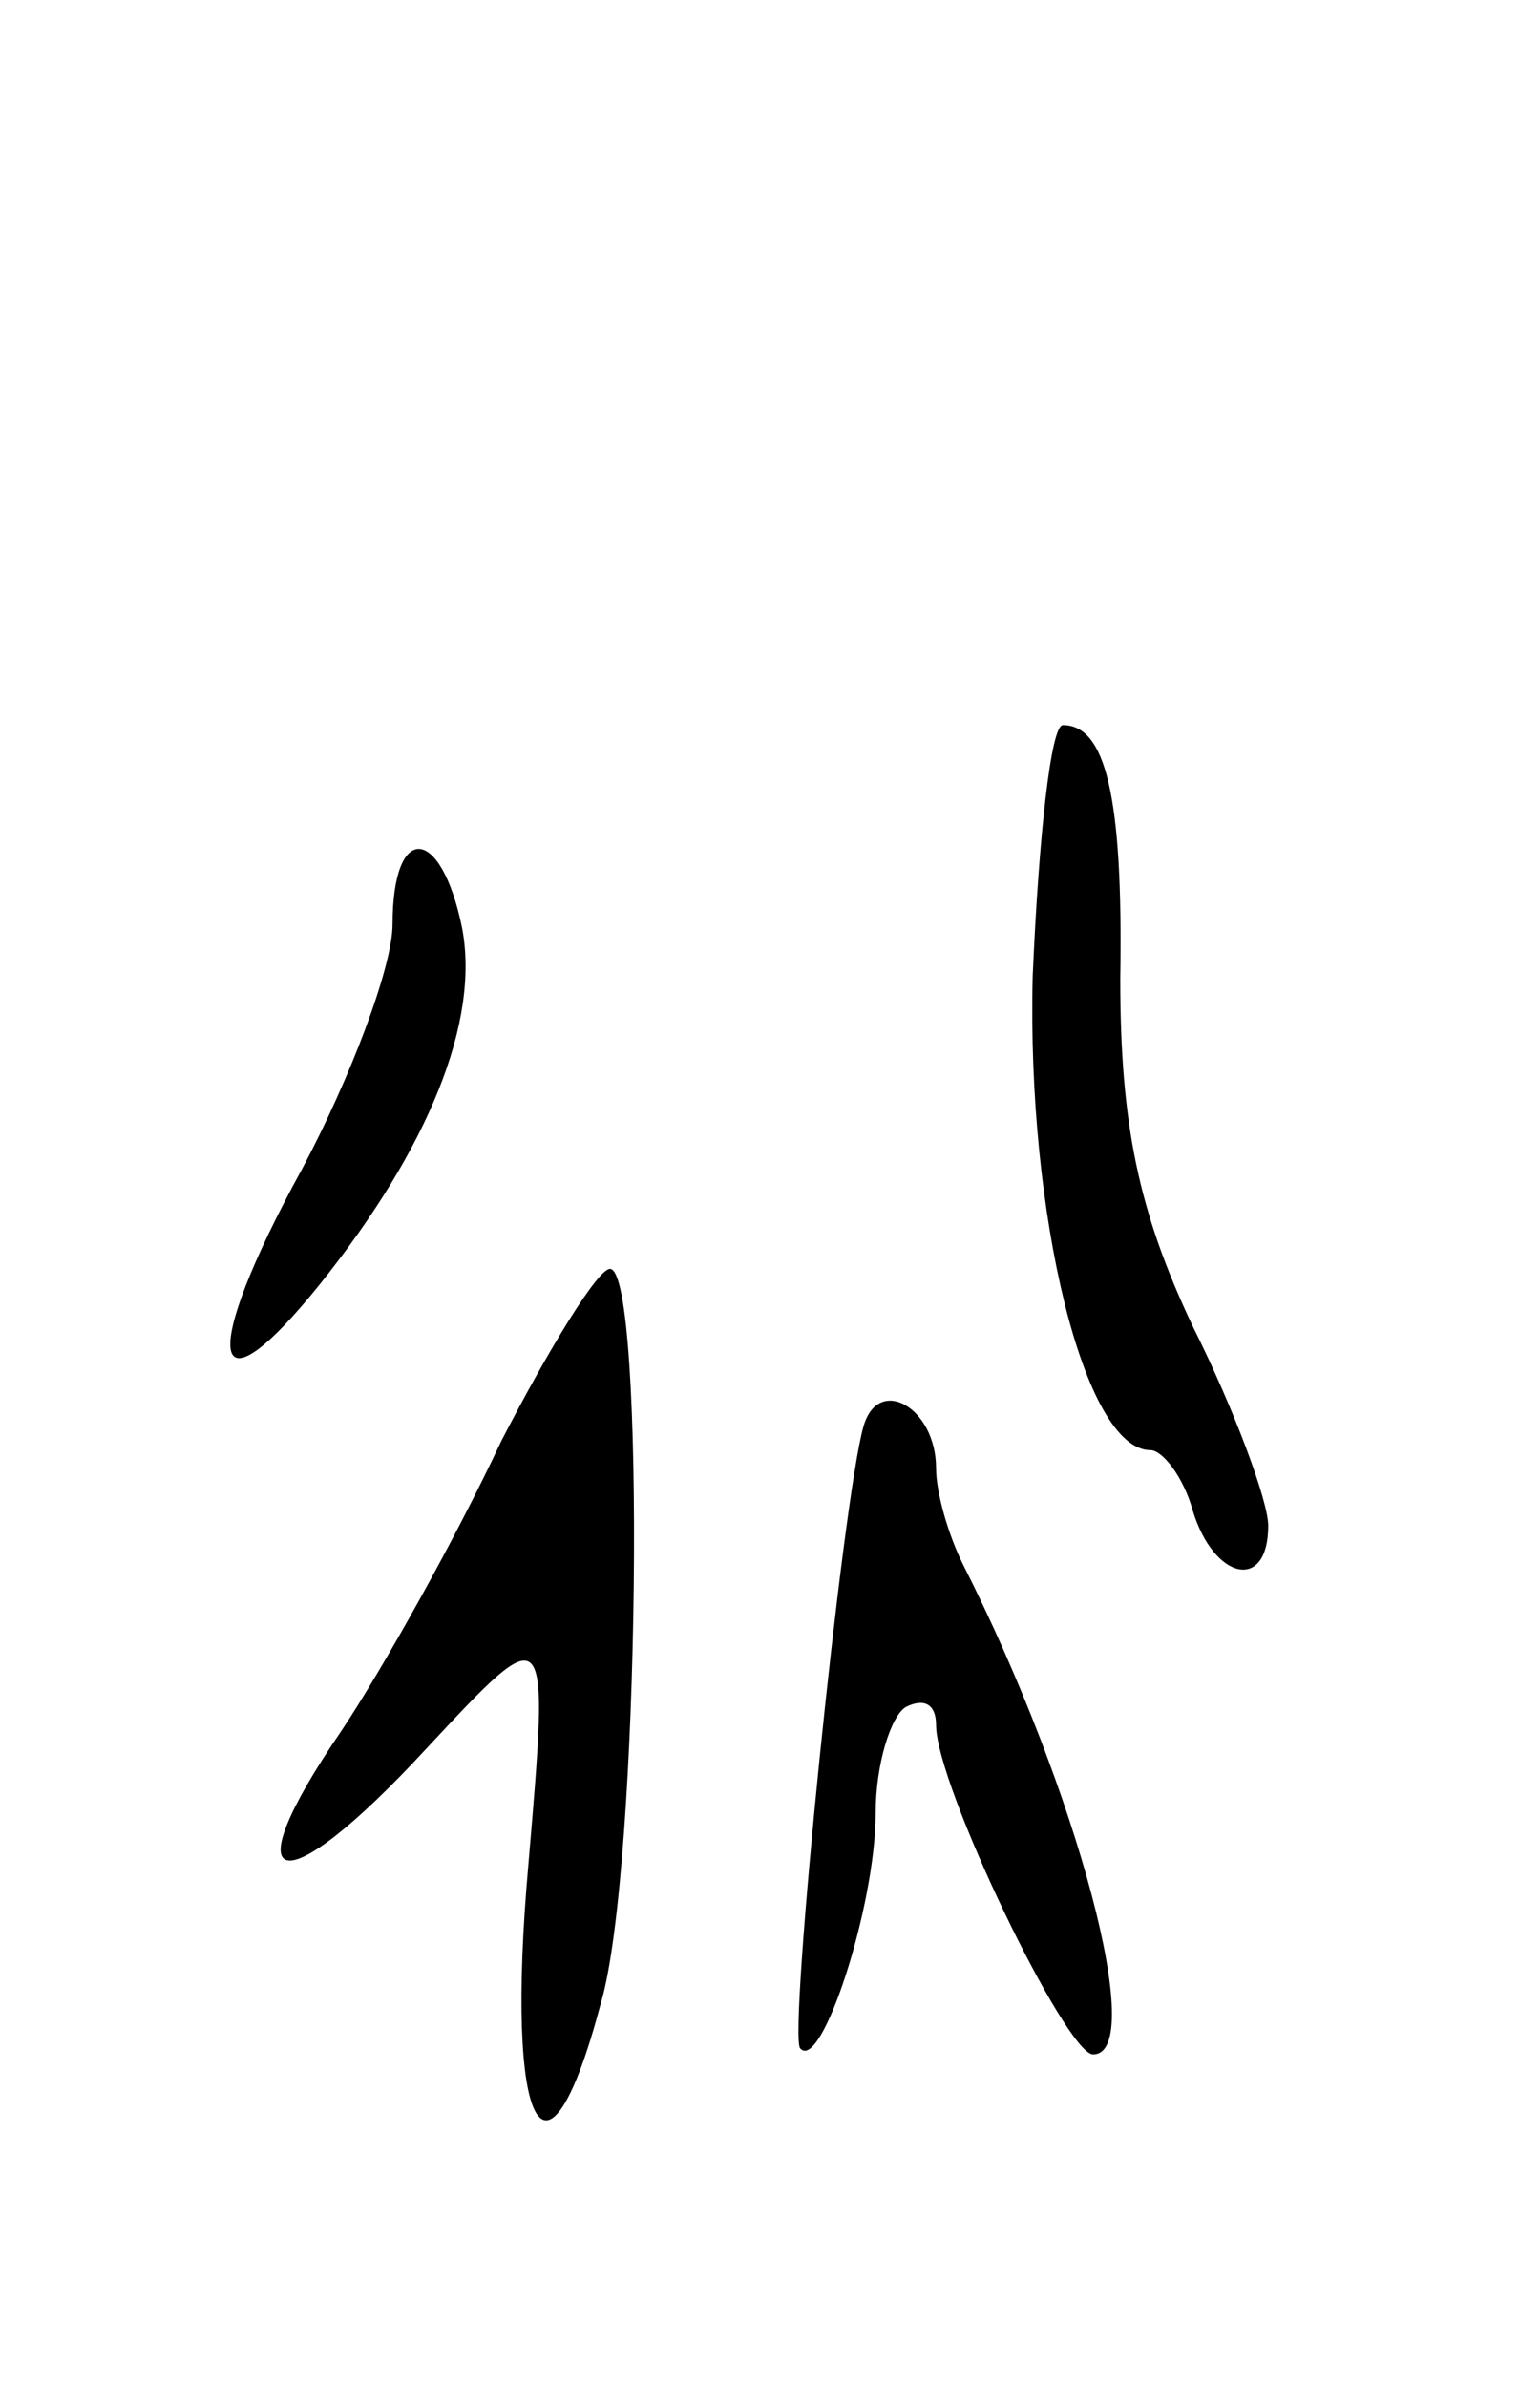 <svg version="1.0" xmlns="http://www.w3.org/2000/svg"
 width="51pt" height="79pt" viewBox="0 0 51 79"
 preserveAspectRatio="xMidYMid meet">
<g transform="translate(0,79) scale(0.1,-0.1)"
fill="#000000" stroke="none">
<path d="M342 467 c-2 -79 17 -157 39 -157 4 0 11 -9 14 -20 7 -23 25 -27 25
-5 0 8 -11 38 -25 66 -18 38 -24 67 -24 115 1 61 -5 84 -19 84 -4 0 -8 -37
-10 -83z"/>
<path d="M130 484 c0 -14 -14 -51 -30 -81 -34 -62 -31 -84 6 -38 36 45 53 87
47 118 -7 34 -23 35 -23 1z"/>
<path d="M166 313 c-15 -32 -39 -75 -53 -96 -37 -54 -20 -58 28 -6 41 44 41
44 34 -38 -8 -89 6 -114 24 -46 13 44 15 243 3 243 -4 0 -20 -26 -36 -57z"/>
<path d="M286 318 c-7 -24 -25 -202 -21 -206 7 -8 25 47 25 78 0 16 5 32 10
35 6 3 10 1 10 -6 0 -20 43 -109 52 -109 18 0 -5 87 -43 162 -5 10 -9 24 -9
32 0 20 -19 31 -24 14z"/>
</g>
</svg>
